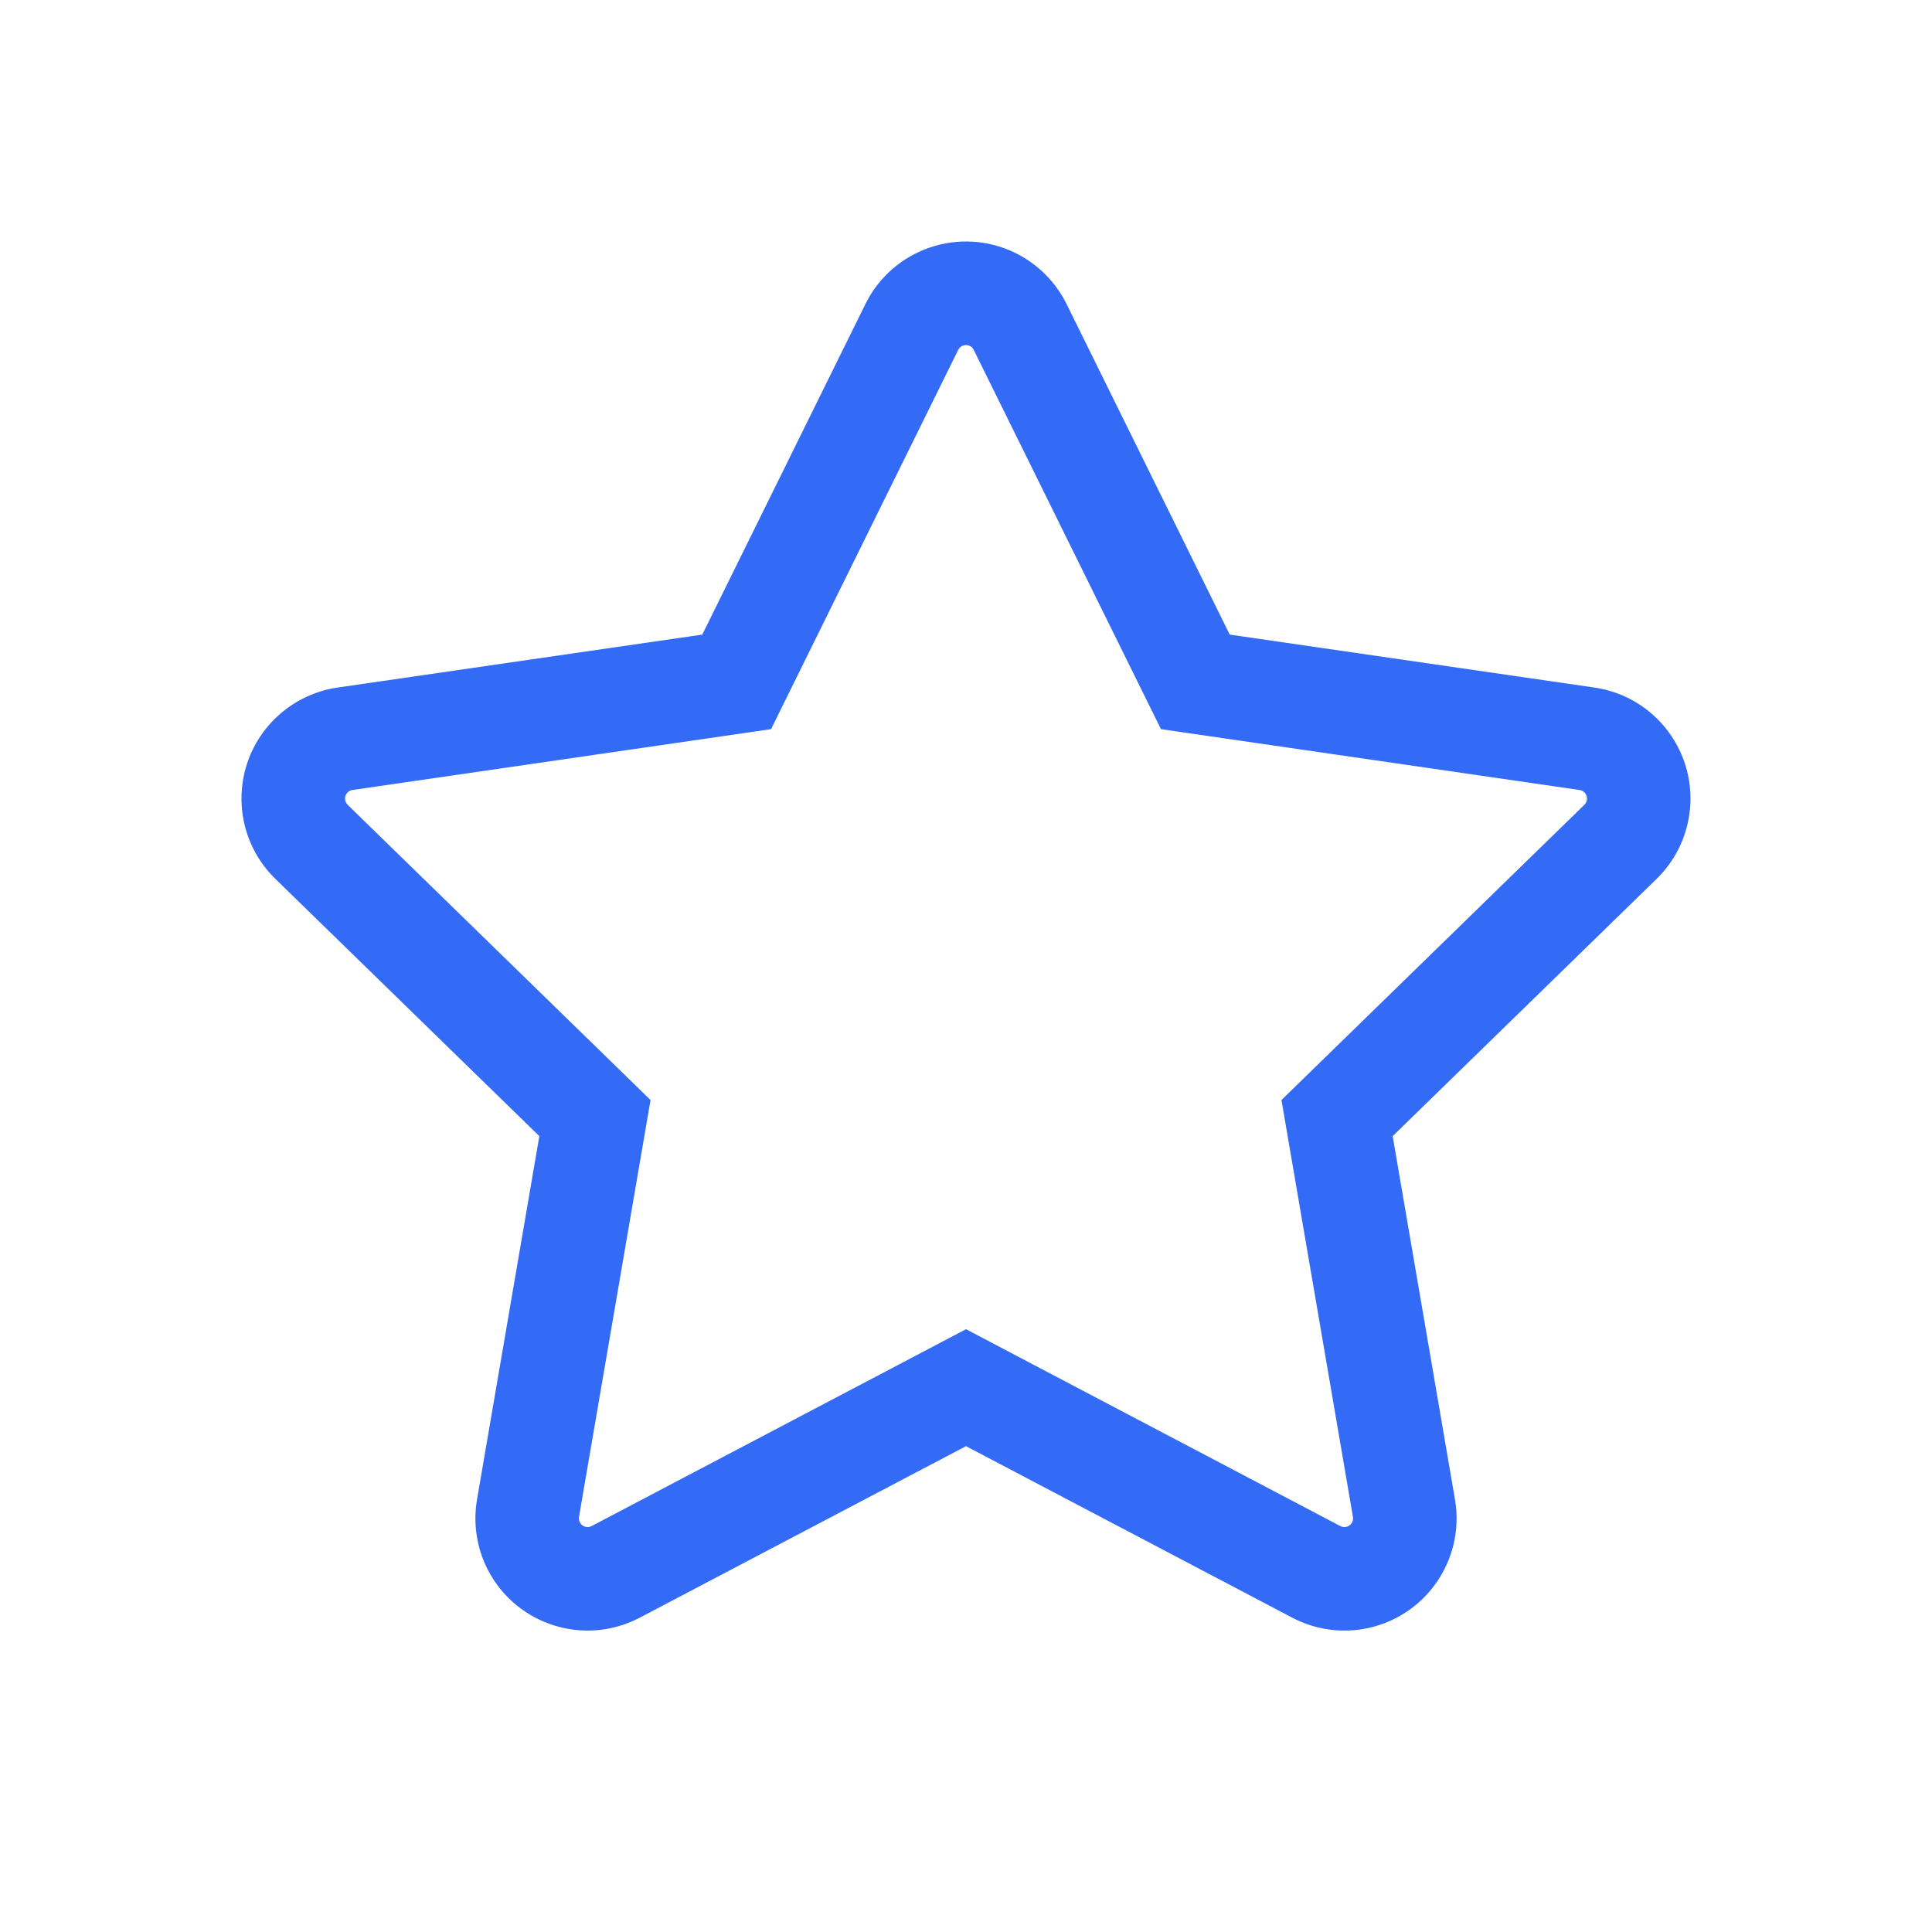 <!--?xml version="1.0" encoding="UTF-8"?-->
<svg width="32px" height="32px" viewBox="0 0 32 32" version="1.1" xmlns="http://www.w3.org/2000/svg" xmlns:xlink="http://www.w3.org/1999/xlink">
    <title>1165-星星</title>
    <g id="1165-星星" stroke="none" stroke-width="1" fill="none" fill-rule="evenodd">
        <g id="编组" transform="translate(4, 4)" fill="#000000" fill-rule="nonzero">
            <path d="M12,19.953 L6.596,22.794 C5.688,23.271 4.565,22.922 4.087,22.014 C3.897,21.653 3.832,21.238 3.901,20.836 L4.933,14.818 L0.561,10.557 C-0.174,9.841 -0.189,8.665 0.527,7.93 C0.813,7.638 1.186,7.447 1.591,7.388 L7.632,6.511 L10.334,1.036 C10.788,0.116 11.902,-0.262 12.822,0.192 C13.188,0.373 13.485,0.67 13.666,1.036 L16.368,6.511 L22.409,7.388 C23.425,7.536 24.128,8.479 23.98,9.494 C23.922,9.898 23.731,10.272 23.439,10.557 L19.067,14.818 L20.099,20.836 C20.272,21.847 19.593,22.807 18.582,22.981 C18.179,23.05 17.765,22.984 17.404,22.794 L12,19.953 Z M18.201,21.277 C18.229,21.291 18.261,21.296 18.292,21.291 C18.37,21.278 18.423,21.203 18.409,21.125 L17.225,14.22 L22.242,9.33 C22.265,9.308 22.279,9.279 22.284,9.247 C22.295,9.169 22.241,9.096 22.163,9.085 L15.229,8.077 L12.128,1.795 C12.115,1.766 12.092,1.743 12.063,1.73 C11.992,1.694 11.906,1.724 11.871,1.795 L8.771,8.077 L1.837,9.085 C1.806,9.089 1.777,9.104 1.755,9.127 C1.7,9.183 1.701,9.274 1.758,9.33 L6.775,14.22 L5.59,21.125 C5.585,21.157 5.59,21.188 5.605,21.216 C5.642,21.287 5.728,21.313 5.798,21.277 L12,18.016 L18.201,21.277 Z" id="形状" fill="#346bf6"></path>
        </g>
    </g>
</svg>